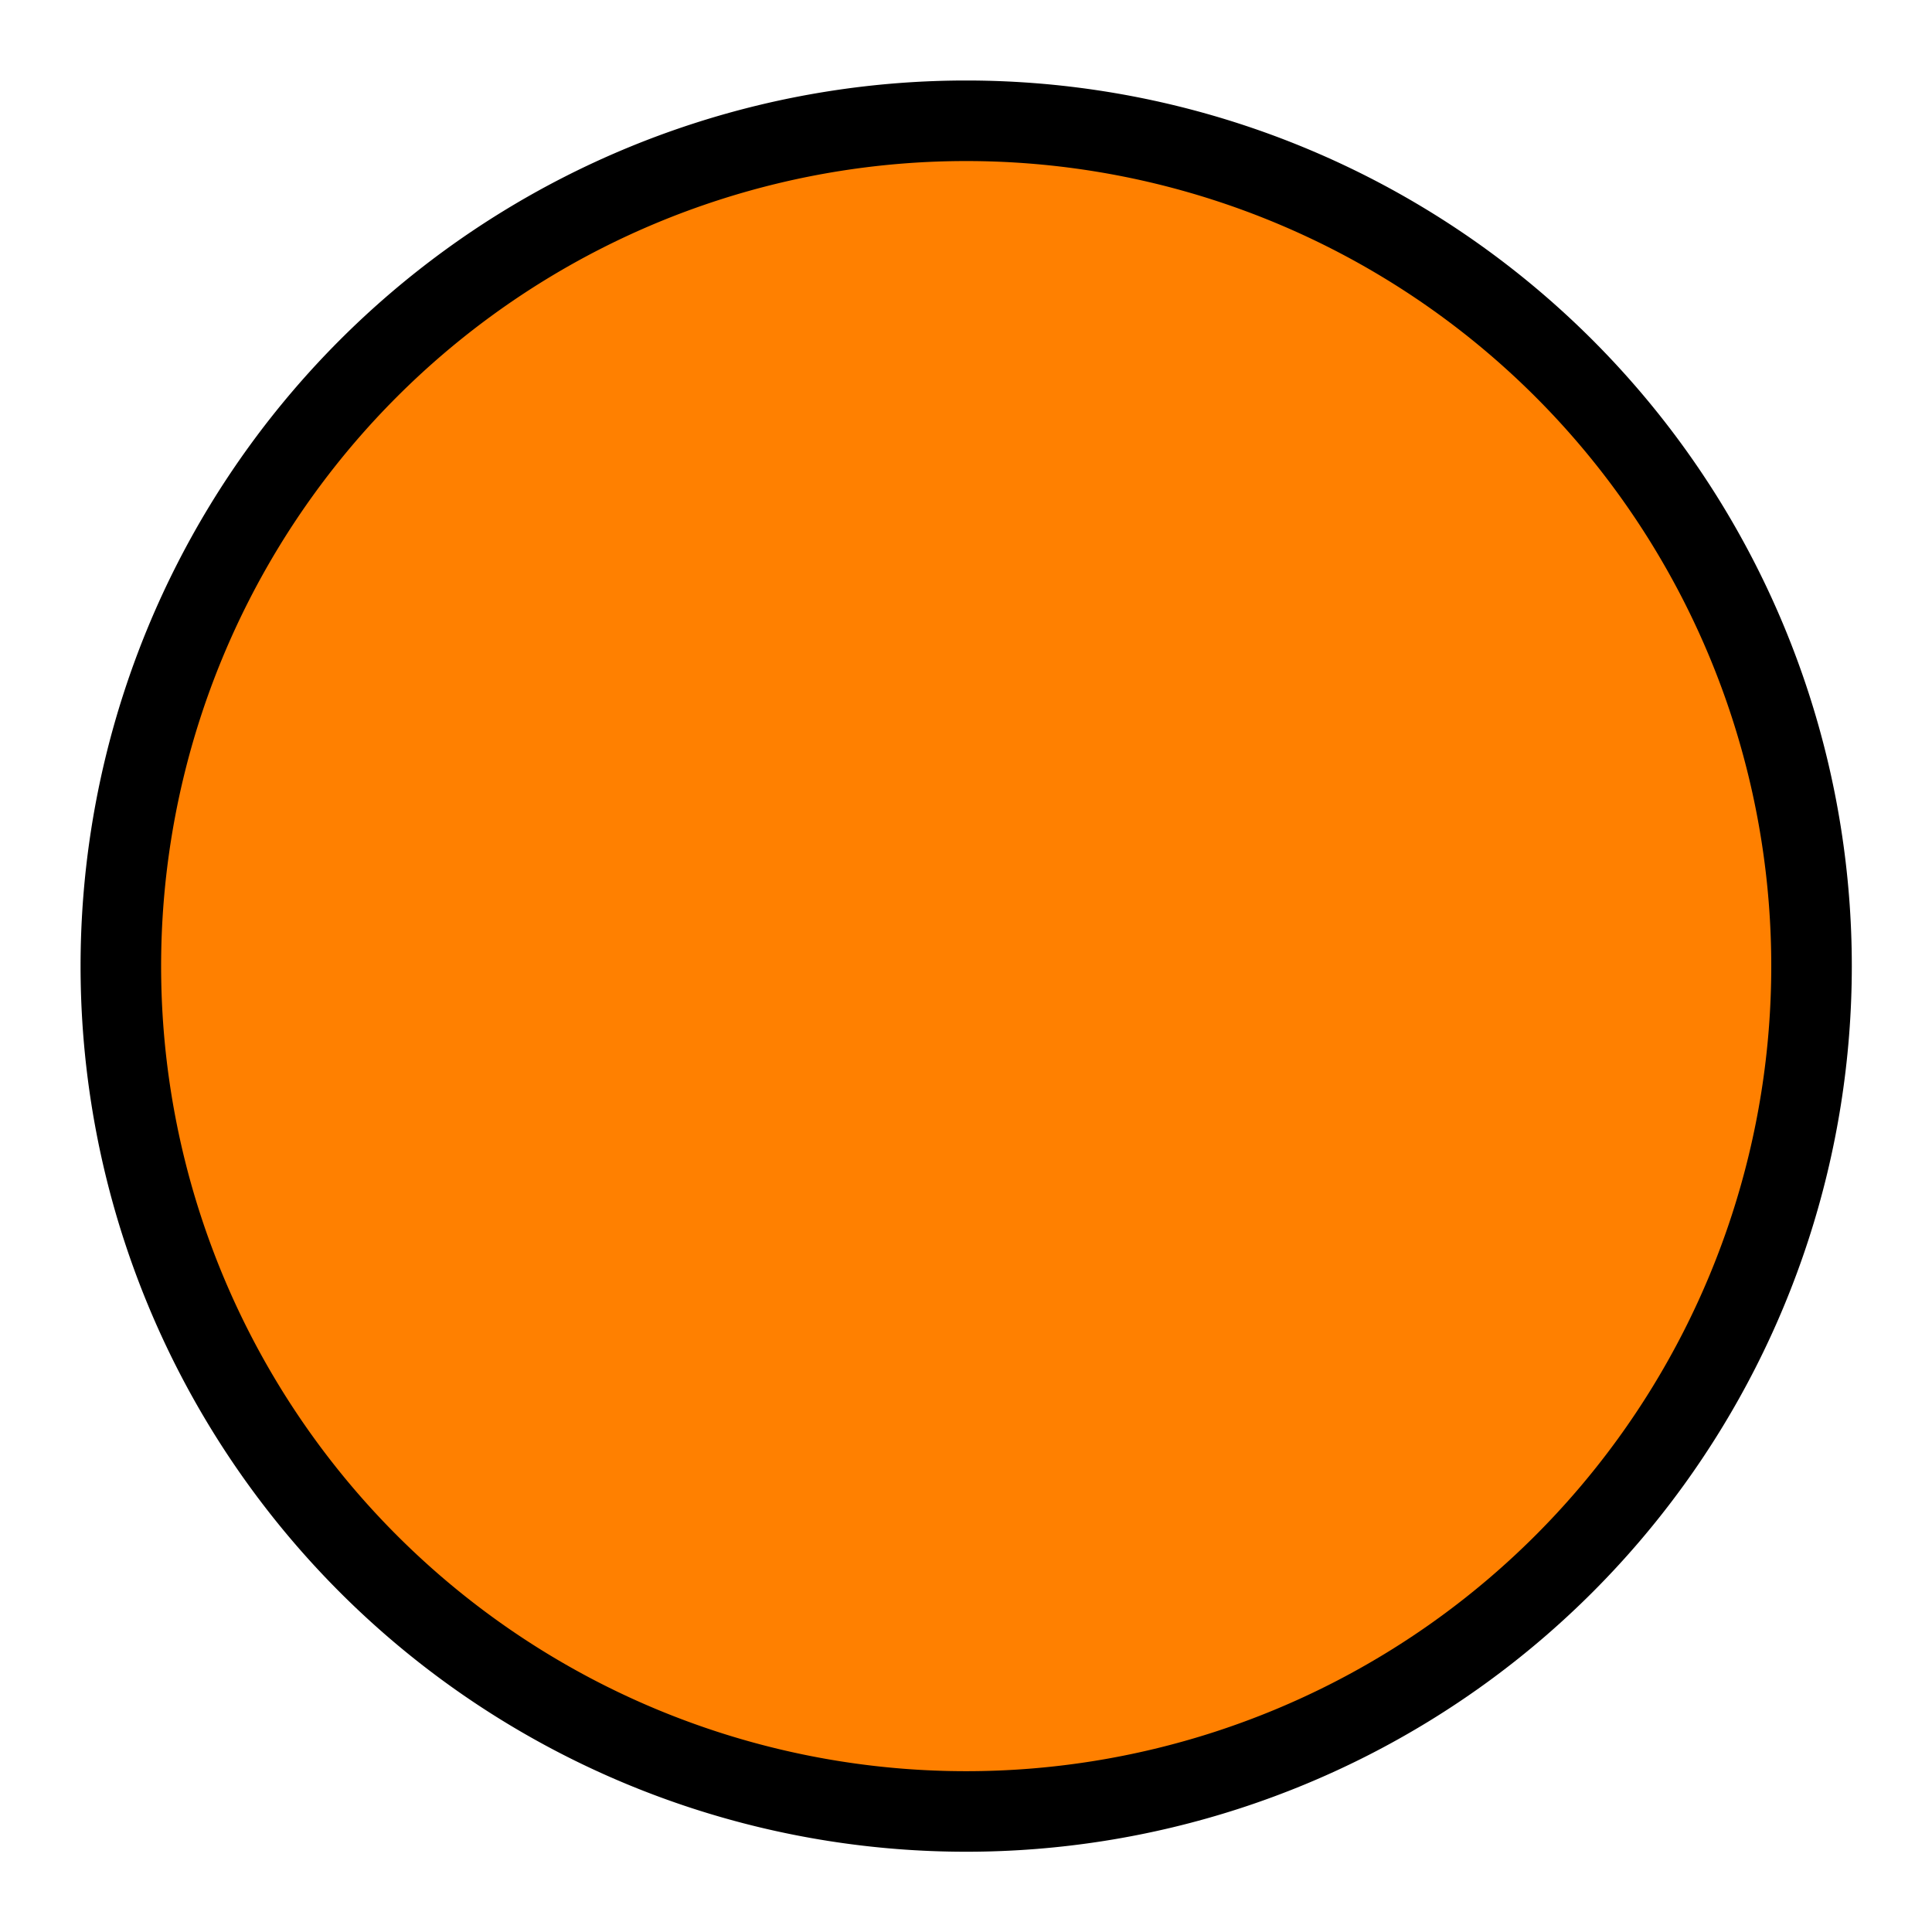 <?xml version="1.0" encoding="UTF-8" standalone="no"?>
<!-- Created with Inkscape (http://www.inkscape.org/) -->

<svg
   xmlns:dc="http://purl.org/dc/elements/1.1/"
   xmlns:cc="http://creativecommons.org/ns#"
   xmlns:rdf="http://www.w3.org/1999/02/22-rdf-syntax-ns#"
   xmlns:svg="http://www.w3.org/2000/svg"
   xmlns="http://www.w3.org/2000/svg"
   xmlns:sodipodi="http://sodipodi.sourceforge.net/DTD/sodipodi-0.dtd"
   xmlns:inkscape="http://www.inkscape.org/namespaces/inkscape"
   width="24"
   height="24"
   id="svg2"
   version="1.1"
   inkscape:version="0.48.1 "
   sodipodi:docname="selected_icon.png"
   inkscape:export-filename="D:\.diamond-jack\DiamondJack\.gfx\selected_icon.png"
   inkscape:export-xdpi="90"
   inkscape:export-ydpi="90">
  <defs
     id="defs4">
    <filter
       id="filter3771"
       inkscape:label="Inner Shadow"
       inkscape:menu="Shadows and Glows"
       inkscape:menu-tooltip="Adds a colorizable drop shadow inside"
       color-interpolation-filters="sRGB">
      <feGaussianBlur
         id="feGaussianBlur3773"
         stdDeviation="3"
         result="result8" />
      <feOffset
         id="feOffset3775"
         dx="0"
         dy="0"
         result="result11" />
      <feComposite
         id="feComposite3777"
         in2="result11"
         result="result6"
         in="SourceGraphic"
         operator="in" />
      <feFlood
         id="feFlood3779"
         result="result10"
         in="result6"
         flood-opacity="1"
         flood-color="rgb(0,0,0)" />
      <feBlend
         id="feBlend3781"
         in2="result10"
         mode="normal"
         in="result6"
         result="result12" />
      <feComposite
         id="feComposite3783"
         in2="SourceGraphic"
         result="result2"
         operator="in" />
    </filter>
  </defs>
  <sodipodi:namedview
     id="base"
     pagecolor="#ffffff"
     bordercolor="#666666"
     borderopacity="1.0"
     inkscape:pageopacity="0.0"
     inkscape:pageshadow="2"
     inkscape:zoom="17.270833"
     inkscape:cx="-4.4728589"
     inkscape:cy="12"
     inkscape:document-units="px"
     inkscape:current-layer="layer1"
     showgrid="false"
     inkscape:window-width="1920"
     inkscape:window-height="1018"
     inkscape:window-x="-8"
     inkscape:window-y="-8"
     inkscape:window-maximized="1" />
  <g
     inkscape:label="Layer 1"
     inkscape:groupmode="layer"
     id="layer1"
     transform="translate(0,-1028.362)">
    <path
       sodipodi:type="arc"
       style="fill:#ff8000;fill-opacity:1;stroke:#000000;stroke-width:0.891;stroke-linecap:round;stroke-linejoin:round;stroke-miterlimit:4;stroke-opacity:1;stroke-dasharray:none;filter:url(#filter3771)"
       id="path3755"
       sodipodi:cx="13.693606"
       sodipodi:cy="12.622437"
       sodipodi:rx="9.3510256"
       sodipodi:ry="9.3510256"
       d="m 23.045,12.622 a 9.351,9.351 0 1 1 -18.702,0 9.351,9.351 0 1 1 18.702,0 z"
       transform="matrix(1.123,0,0,1.123,-3.376,1026.189)" />
  </g>
</svg>
